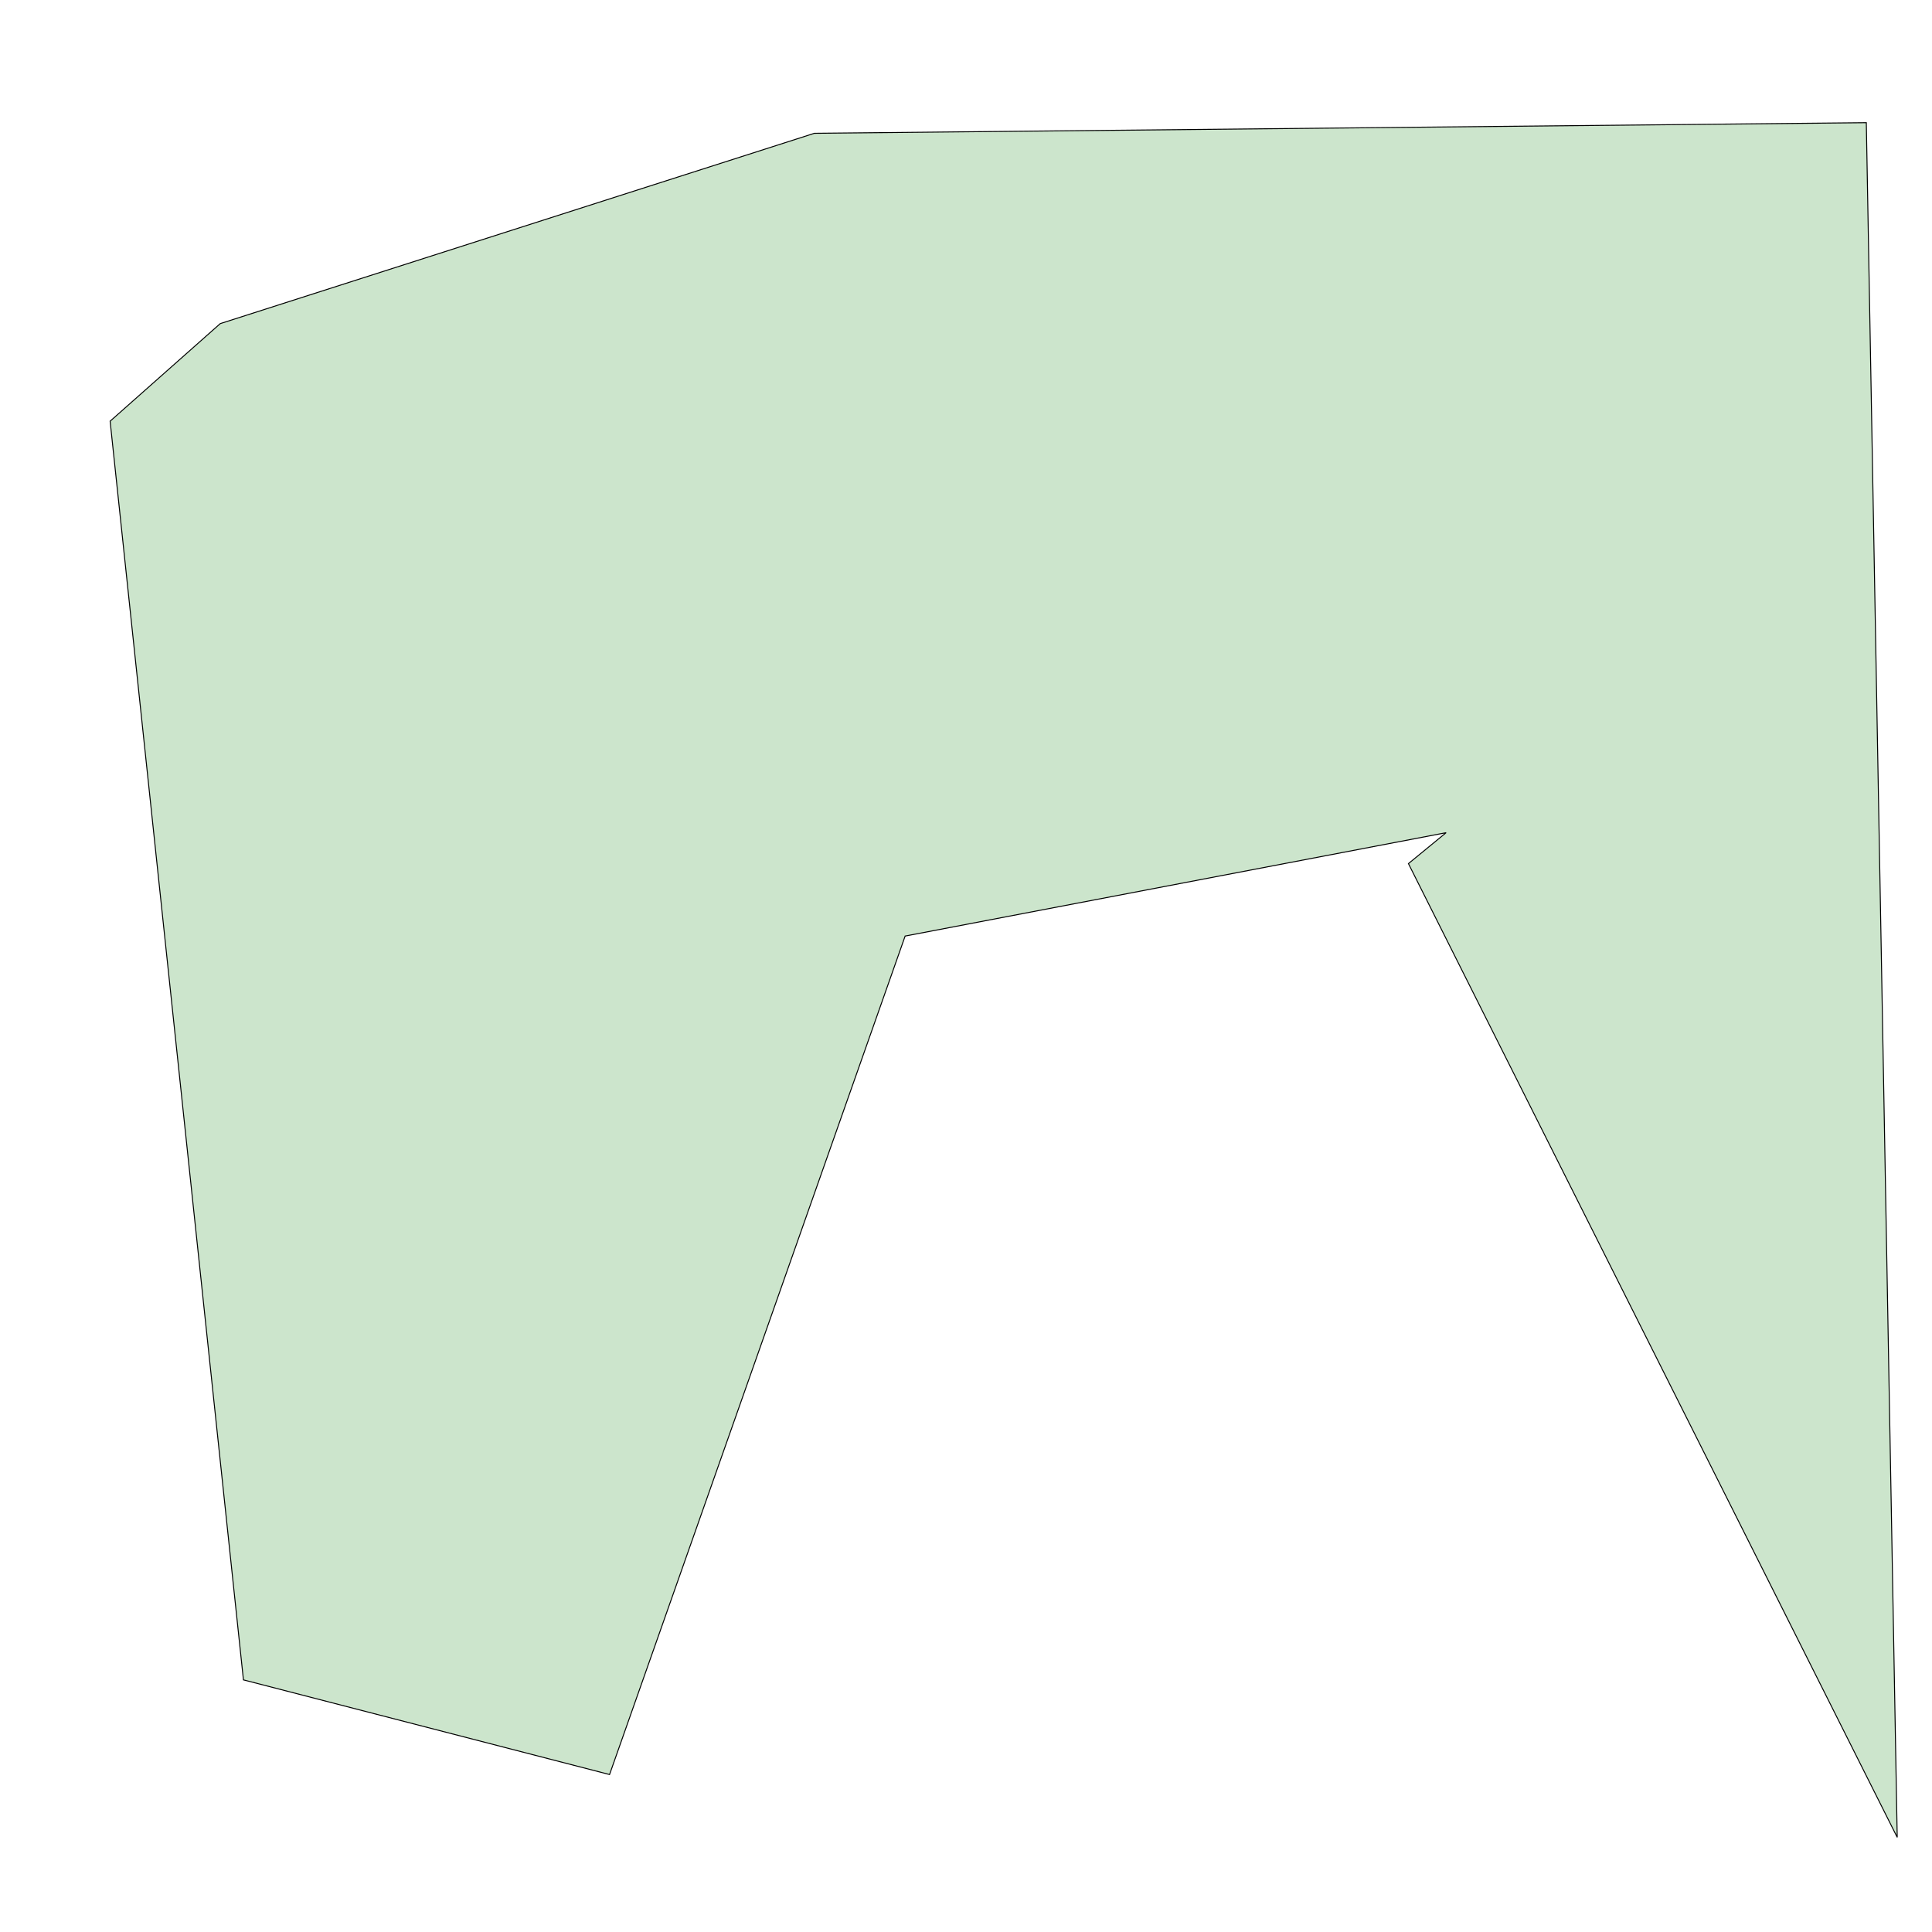 <svg xmlns="http://www.w3.org/2000/svg" width="500" height="500" version="1.1" viewBox="0 0 2000 2000"><desc>Generate from recti package</desc><g transform="translate(1000,1000)"><polygon fill="green" fill-opacity=".2" stroke="#000" points="-748 739 -886 -564 -772 -665 -157 -862 932 -873 964 902 458 -106 497 -138 -63 -31 -369 837"/></g></svg>